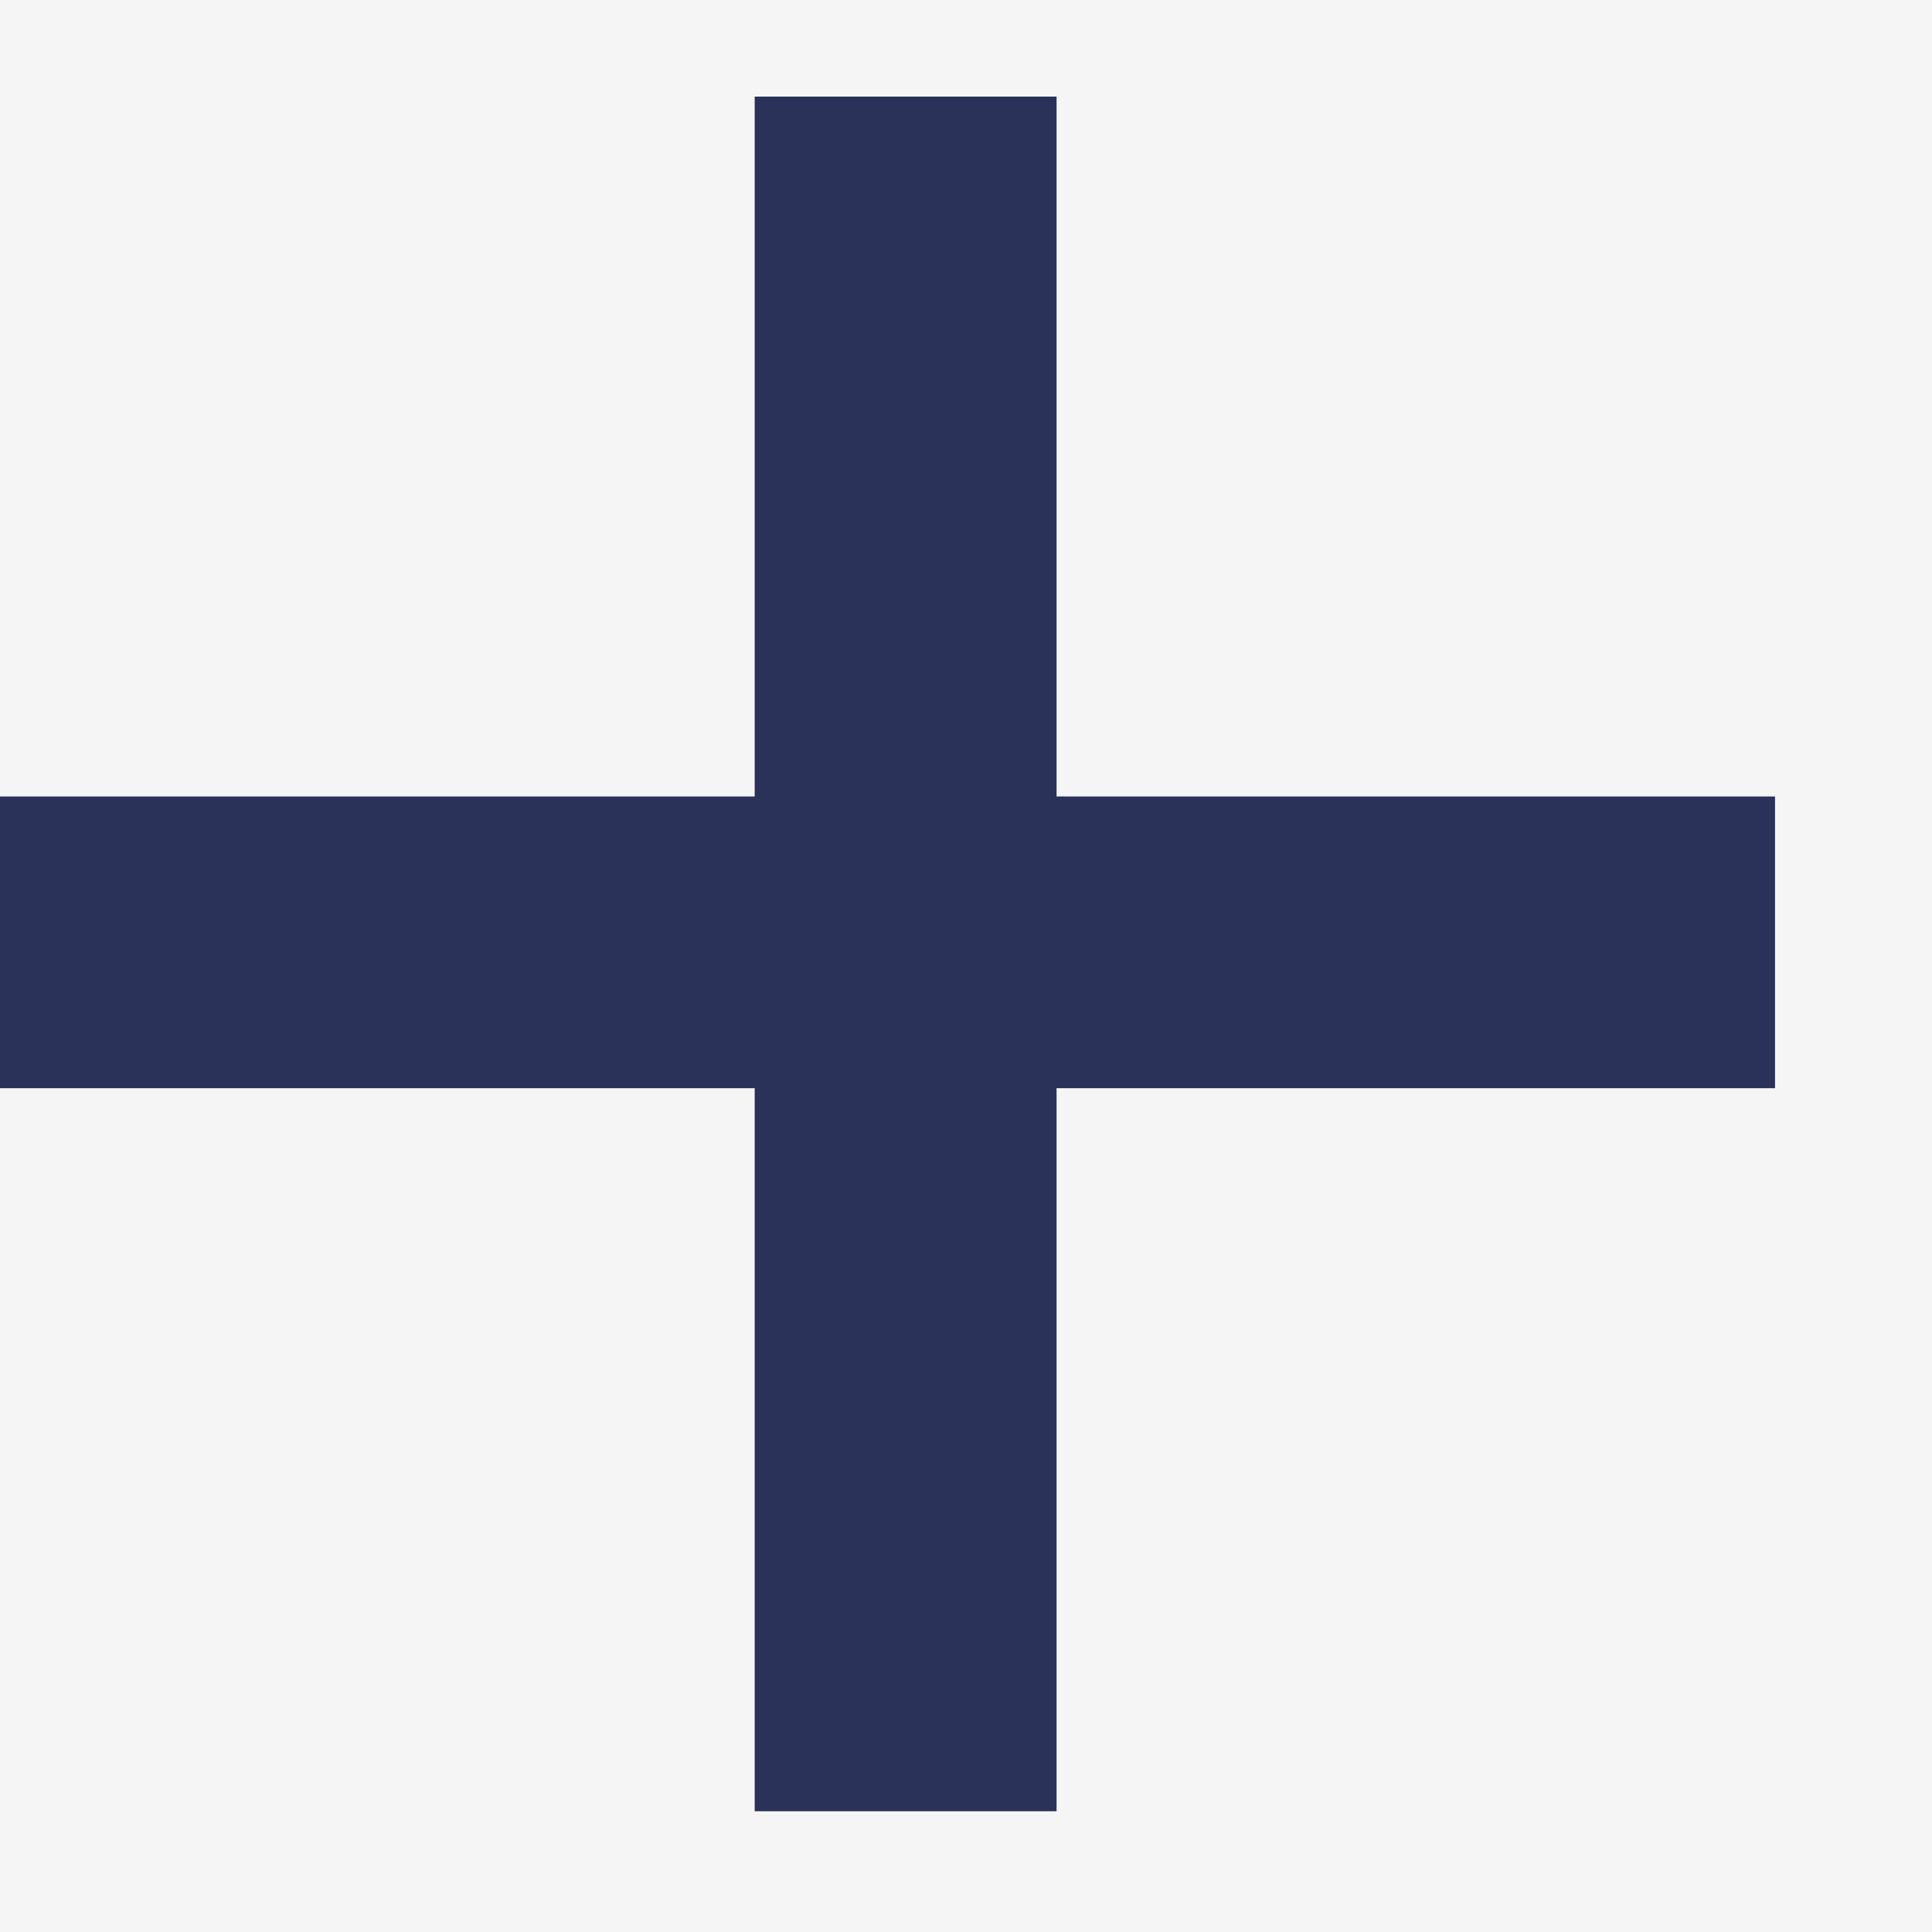 <svg width="8" height="8" viewBox="0 0 8 8" fill="none" xmlns="http://www.w3.org/2000/svg">
<rect width="8" height="8" fill="#F5F5F5"/>
<path fill-rule="evenodd" clip-rule="evenodd" d="M3.125 7.5V0.4H4.375V7.5H3.125Z" fill="#2B325A"/>
<path fill-rule="evenodd" clip-rule="evenodd" d="M1.19209e-07 3.298L7.35 3.298L7.35 4.506L6.45702e-08 4.506L1.19209e-07 3.298Z" fill="#2B325A"/>
</svg>
